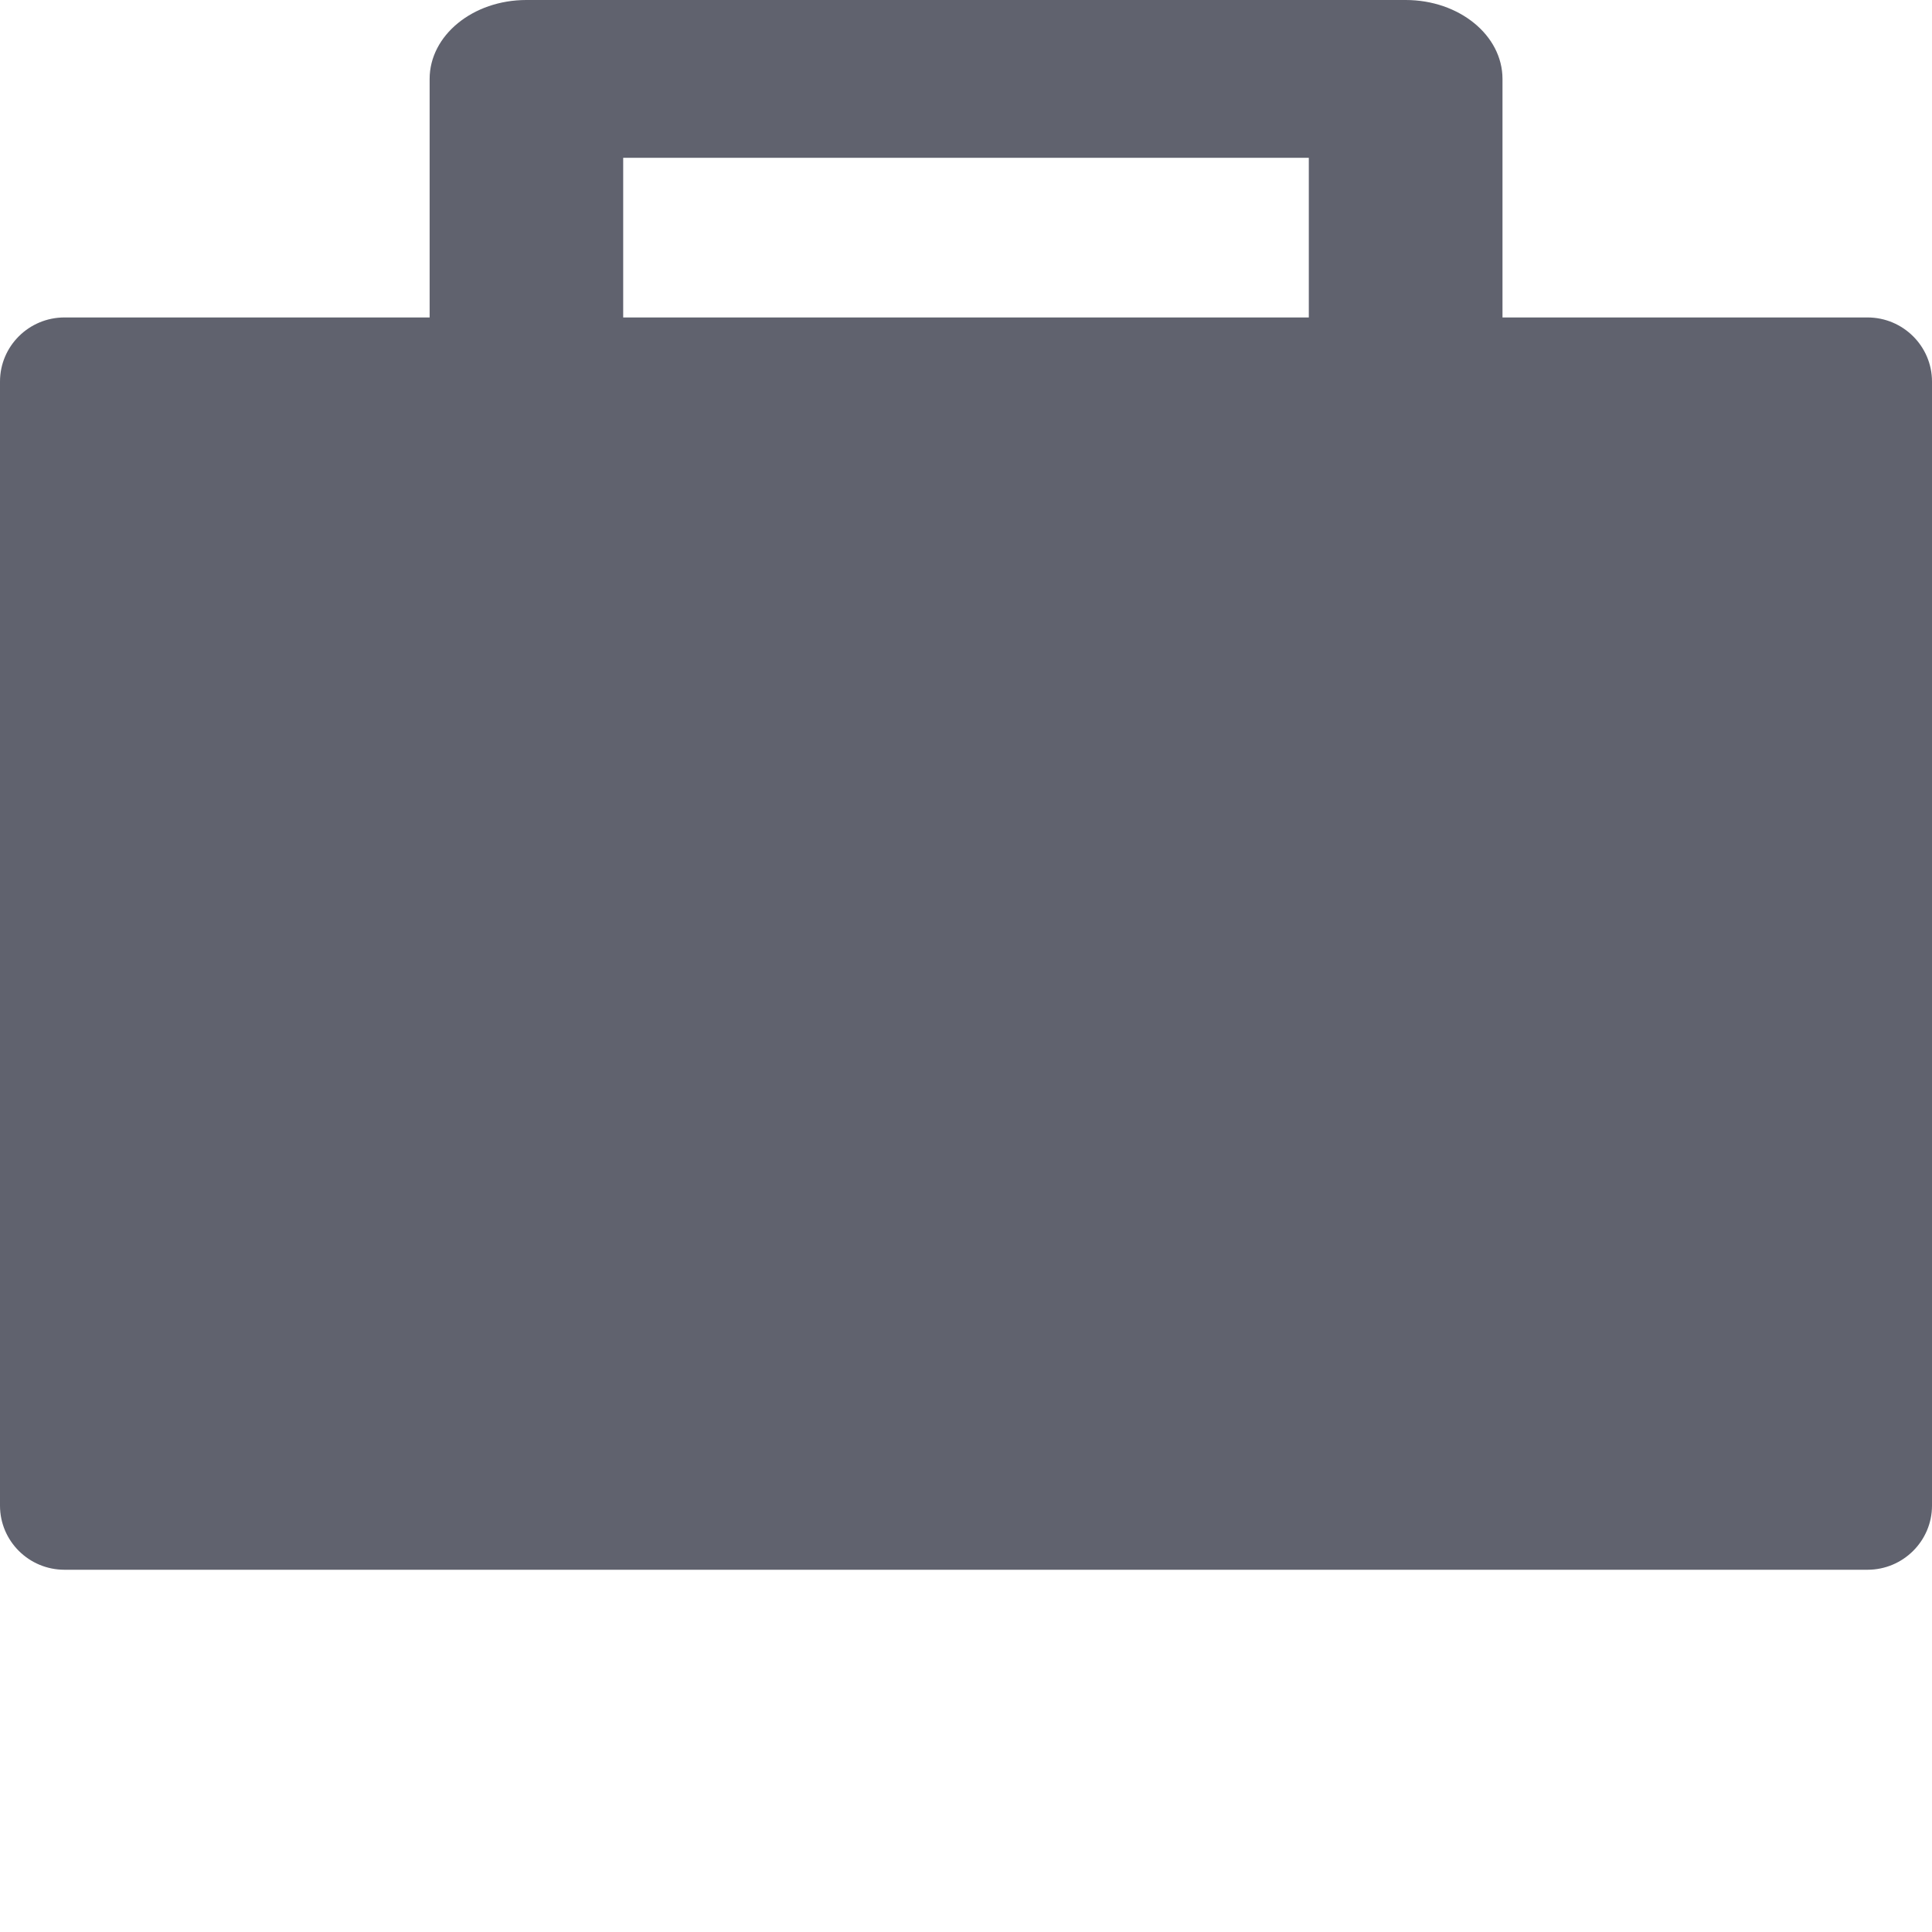 <svg width="100%" height="100%" viewBox="0 0 16 16" version="1.1" xmlns="http://www.w3.org/2000/svg" xmlns:xlink="http://www.w3.org/1999/xlink" xml:space="preserve" xmlns:serif="http://www.serif.com/" style="fill-rule:evenodd;clip-rule:evenodd;stroke-linejoin:round;stroke-miterlimit:2;">
  <path d="M15.466,2.629L12.443,2.629L12.443,0.654C12.443,0.292 12.084,0 11.641,0L4.359,0C3.916,0 3.558,0.293 3.558,0.654L3.558,2.629L0.534,2.629C0.239,2.629 0,2.867 0,3.16L0,12.469C0,12.762 0.239,13 0.534,13L15.466,13C15.76,13 16,12.762 16,12.469L16,3.16C16,2.867 15.76,2.629 15.466,2.629ZM5.161,1.307L10.839,1.307L10.839,2.629L5.161,2.629L5.161,1.307Z" style="fill:rgb(96,98,110);fill-rule:nonzero;"/>
</svg>
